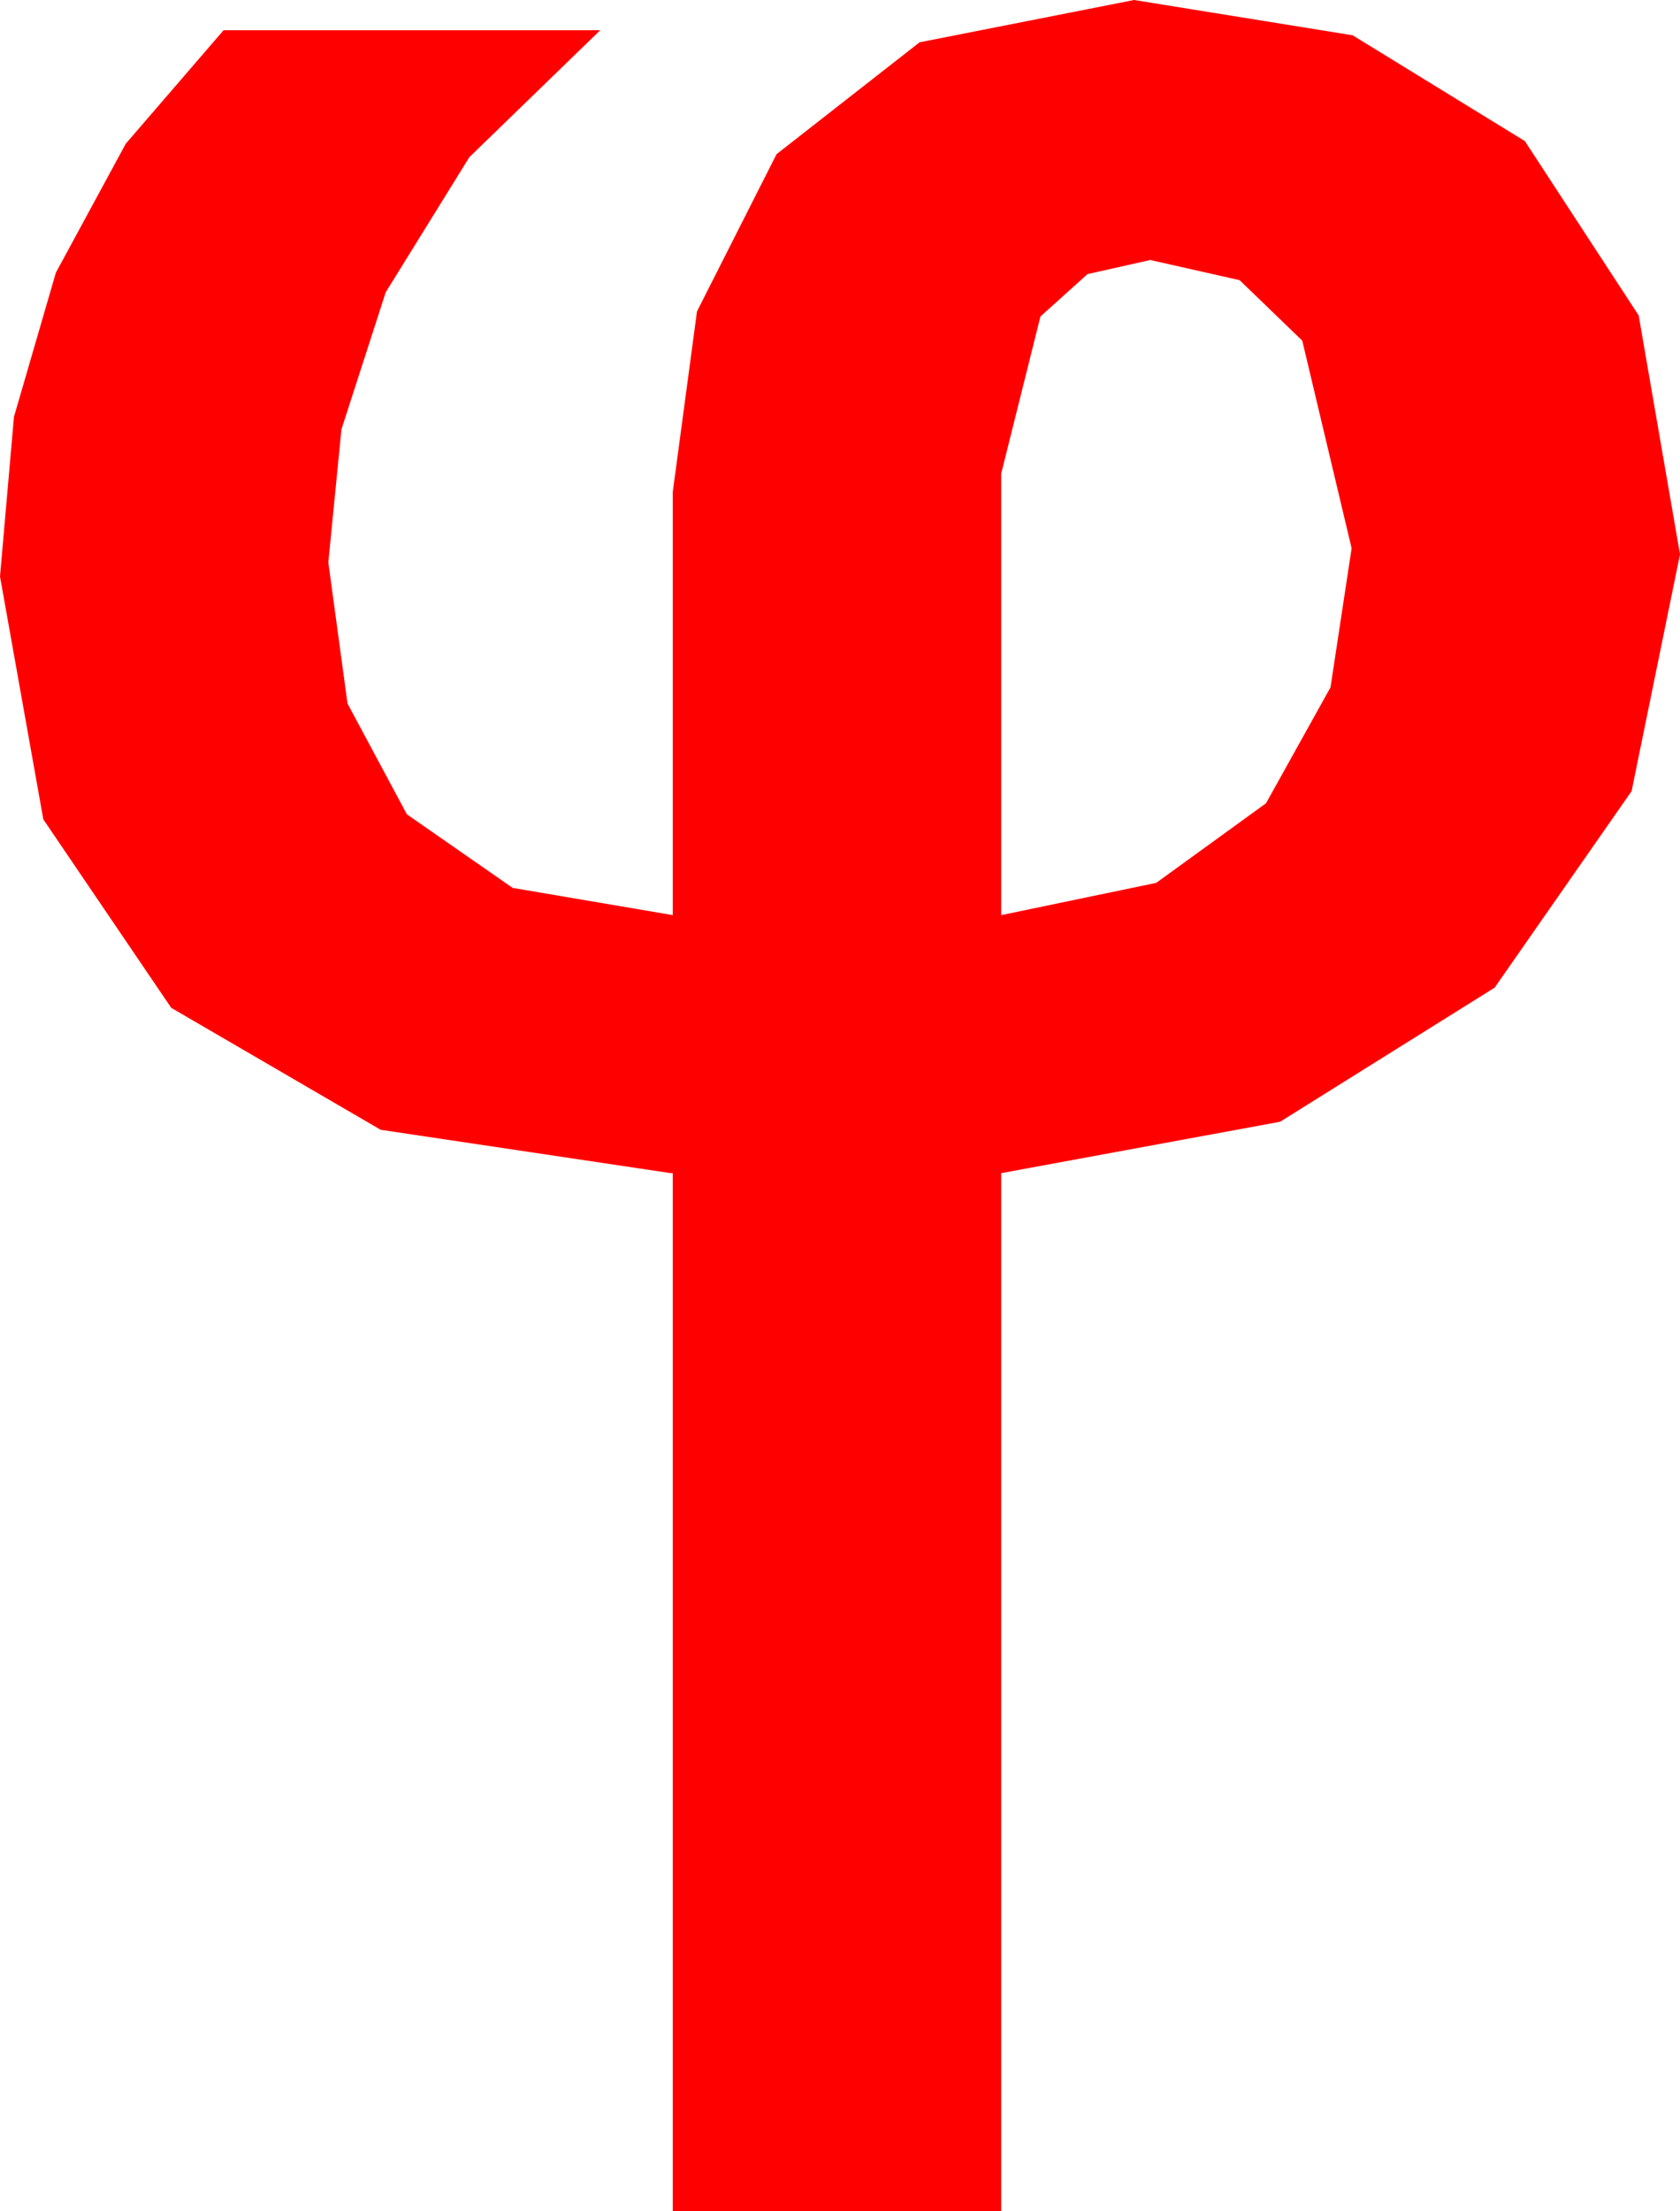 <?xml version="1.0" encoding="utf-8"?>
<!DOCTYPE svg PUBLIC "-//W3C//DTD SVG 1.1//EN" "http://www.w3.org/Graphics/SVG/1.1/DTD/svg11.dtd">
<svg width="24.434" height="32.139" xmlns="http://www.w3.org/2000/svg" xmlns:xlink="http://www.w3.org/1999/xlink" xmlns:xml="http://www.w3.org/XML/1998/namespace" version="1.1">
  <g>
    <g>
      <path style="fill:#FF0000;fill-opacity:1" d="M16.729,3.779L15.817,3.984 15.132,4.6 14.561,6.885 14.561,13.301 16.816,12.832 18.413,11.675 19.351,9.99 19.658,7.969 18.94,4.951 18.029,4.072 16.729,3.779z M16.494,0L19.673,0.513 22.178,2.051 23.833,4.585 24.434,8.057 23.73,11.499 21.738,14.355 18.618,16.304 14.561,17.051 14.561,32.139 9.785,32.139 9.785,17.051 9.756,17.051 5.537,16.421 2.49,14.648 0.63,11.909 0,8.379 0.203,6.059 0.813,3.962 1.829,2.089 3.252,0.439 8.73,0.439 6.826,2.285 5.61,4.248 4.966,6.24 4.775,8.174 5.054,10.225 5.918,11.836 7.456,12.905 9.785,13.301 9.785,7.148 10.137,4.526 11.294,2.241 13.374,0.615 16.494,0z" />
    </g>
  </g>
</svg>